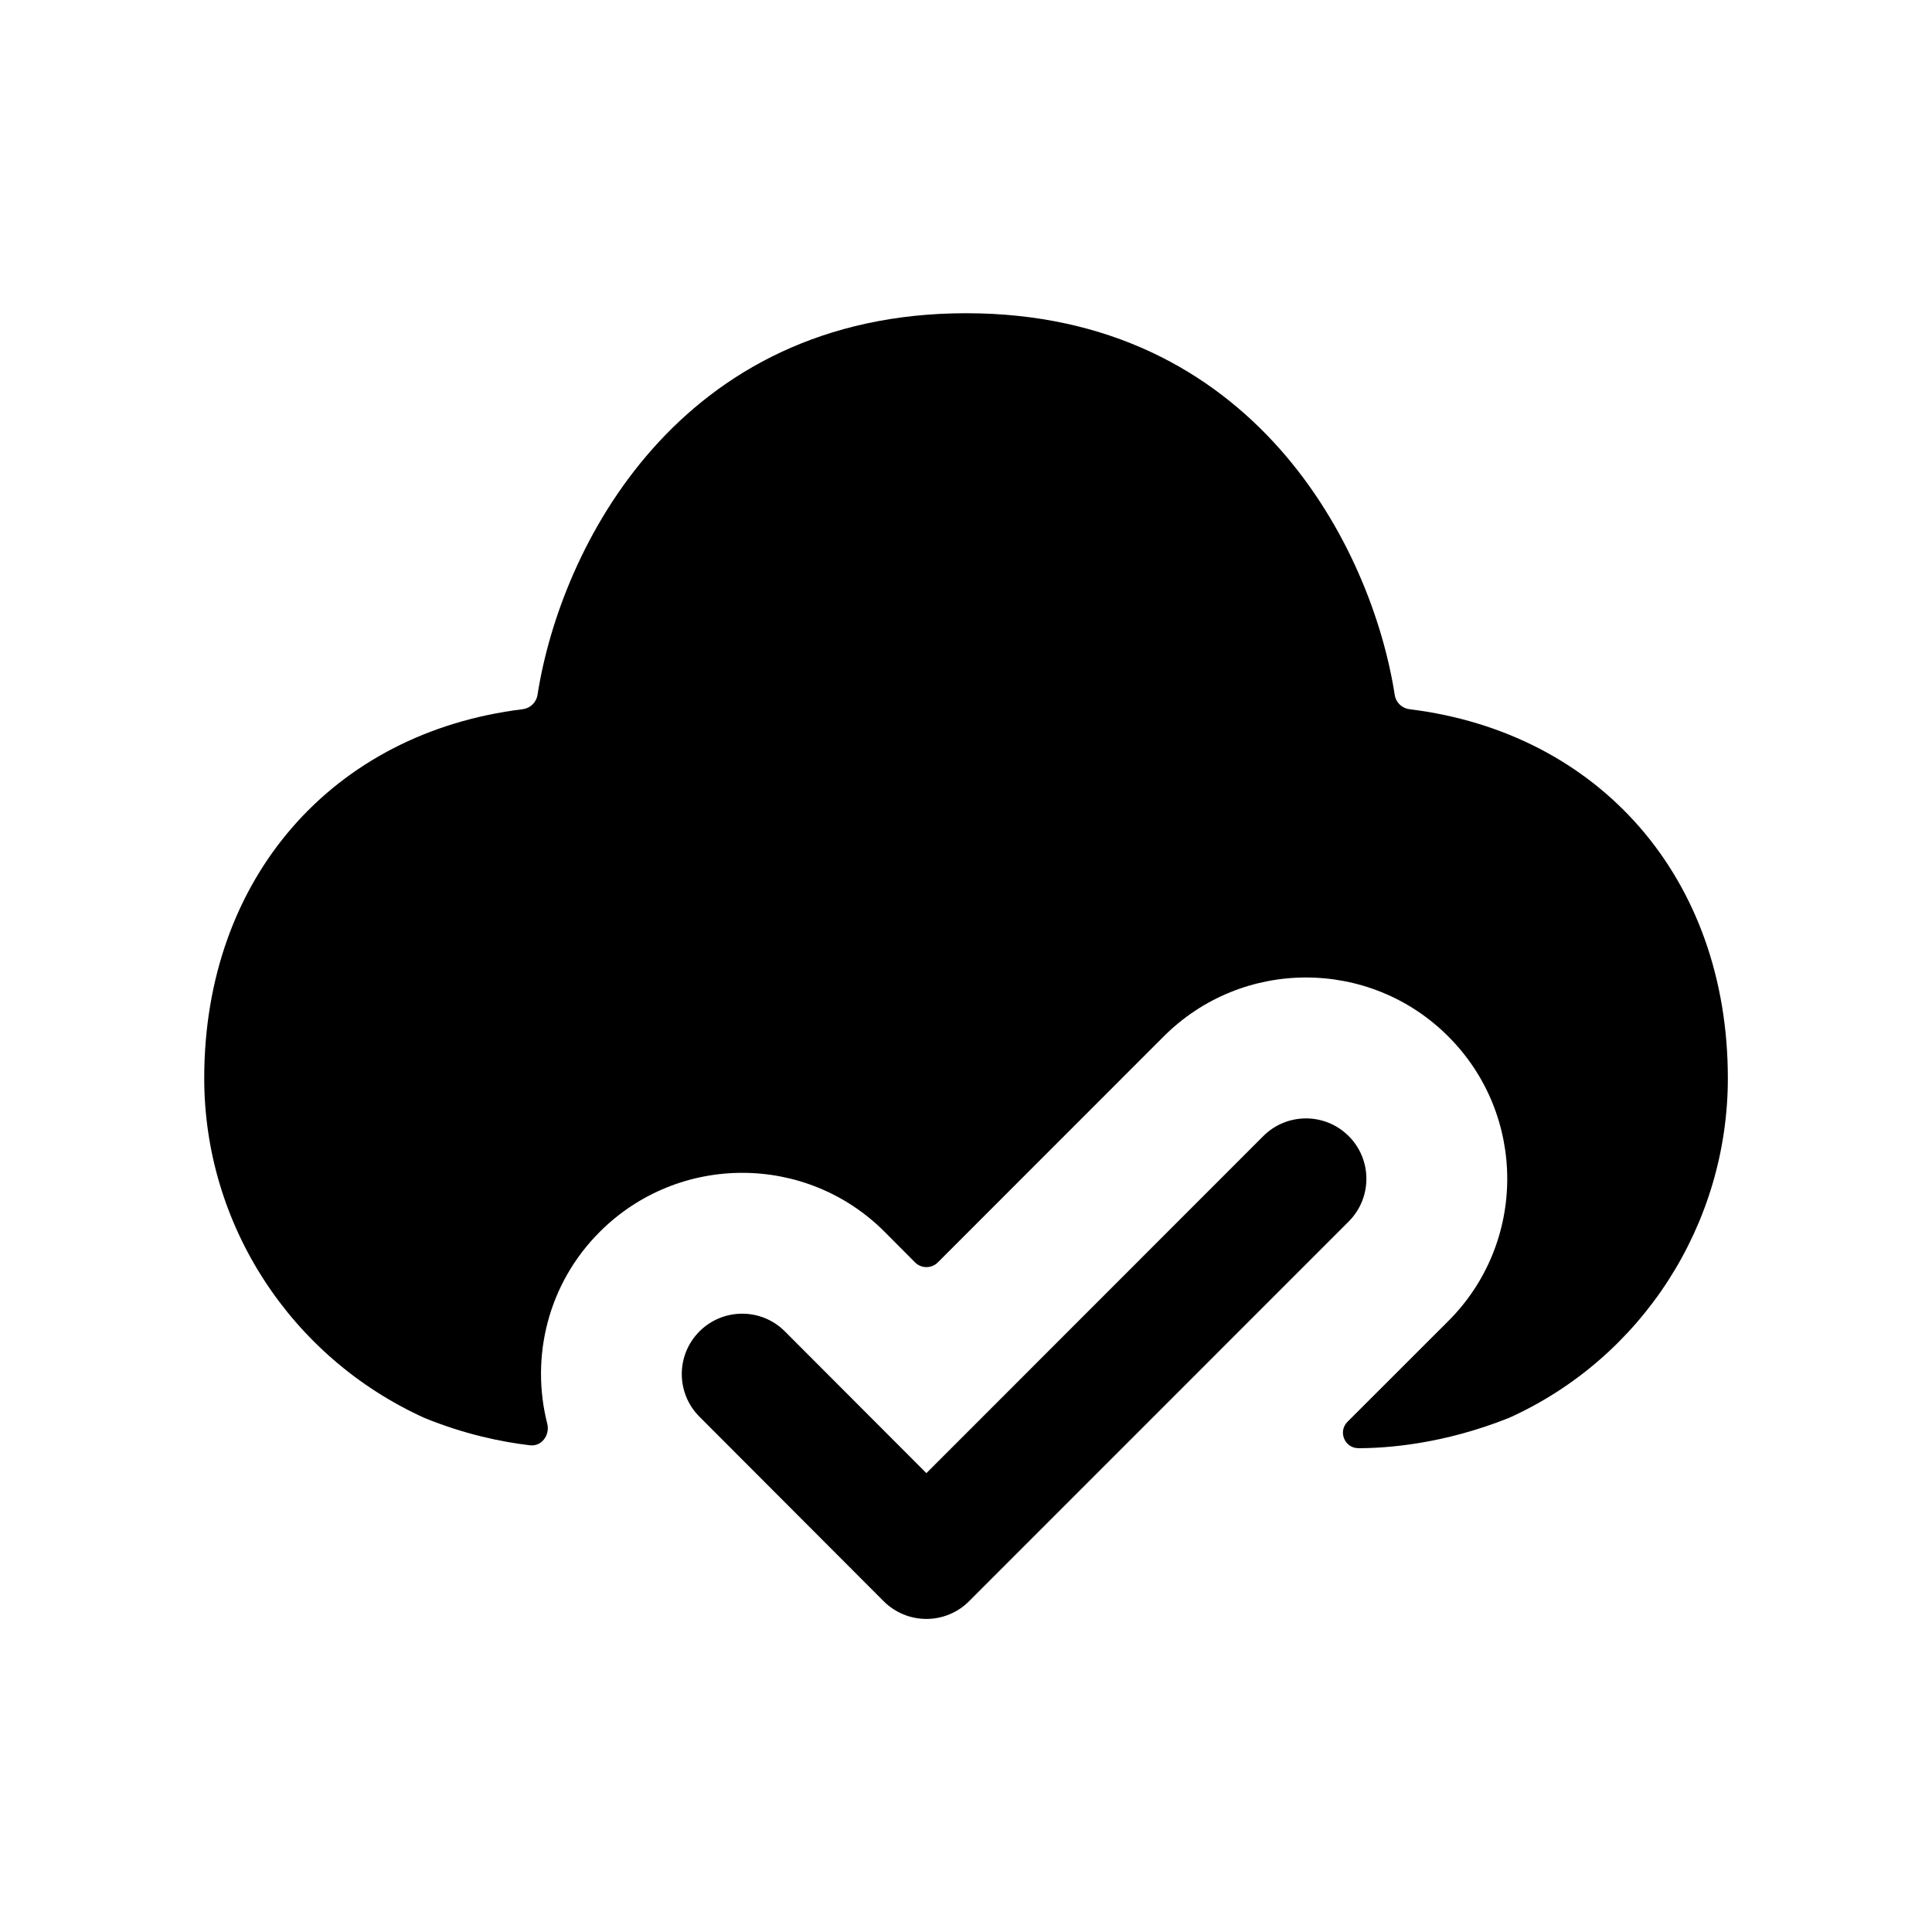 <svg width="24" height="24" viewBox="0 0 24 24" fill="none" xmlns="http://www.w3.org/2000/svg">
<path fill-rule="evenodd" clip-rule="evenodd" d="M17.508 8.81C17.415 8.798 17.34 8.726 17.326 8.633C17.041 6.801 15.573 3.891 12.002 3.891C8.43 3.891 6.962 6.801 6.677 8.633C6.662 8.726 6.587 8.798 6.494 8.81C4.135 9.099 2.537 10.908 2.537 13.394C2.537 15.206 3.606 16.86 5.277 17.616C5.777 17.819 6.23 17.912 6.584 17.954C6.729 17.971 6.834 17.826 6.798 17.685C6.588 16.859 6.805 15.945 7.453 15.3C8.431 14.325 10.014 14.326 10.989 15.302L11.367 15.682C11.445 15.76 11.572 15.76 11.65 15.682L14.455 12.876C15.431 11.899 17.015 11.898 17.991 12.875C18.967 13.851 18.968 15.434 17.992 16.41L16.739 17.662C16.618 17.783 16.704 17.99 16.875 17.99C17.223 17.99 17.925 17.942 18.749 17.612C20.398 16.866 21.464 15.21 21.464 13.394C21.464 10.908 19.867 9.099 17.508 8.81Z" fill="black"/>
<path fill-rule="evenodd" clip-rule="evenodd" d="M11.508 20.111C11.309 20.111 11.118 20.032 10.977 19.891L8.689 17.599C8.396 17.306 8.396 16.831 8.69 16.538C8.983 16.246 9.458 16.246 9.75 16.539L11.508 18.3L15.693 14.113C15.986 13.82 16.461 13.82 16.754 14.113C17.047 14.405 17.047 14.881 16.754 15.174L12.038 19.891C11.898 20.032 11.707 20.111 11.508 20.111Z" fill="black"/>
</svg>